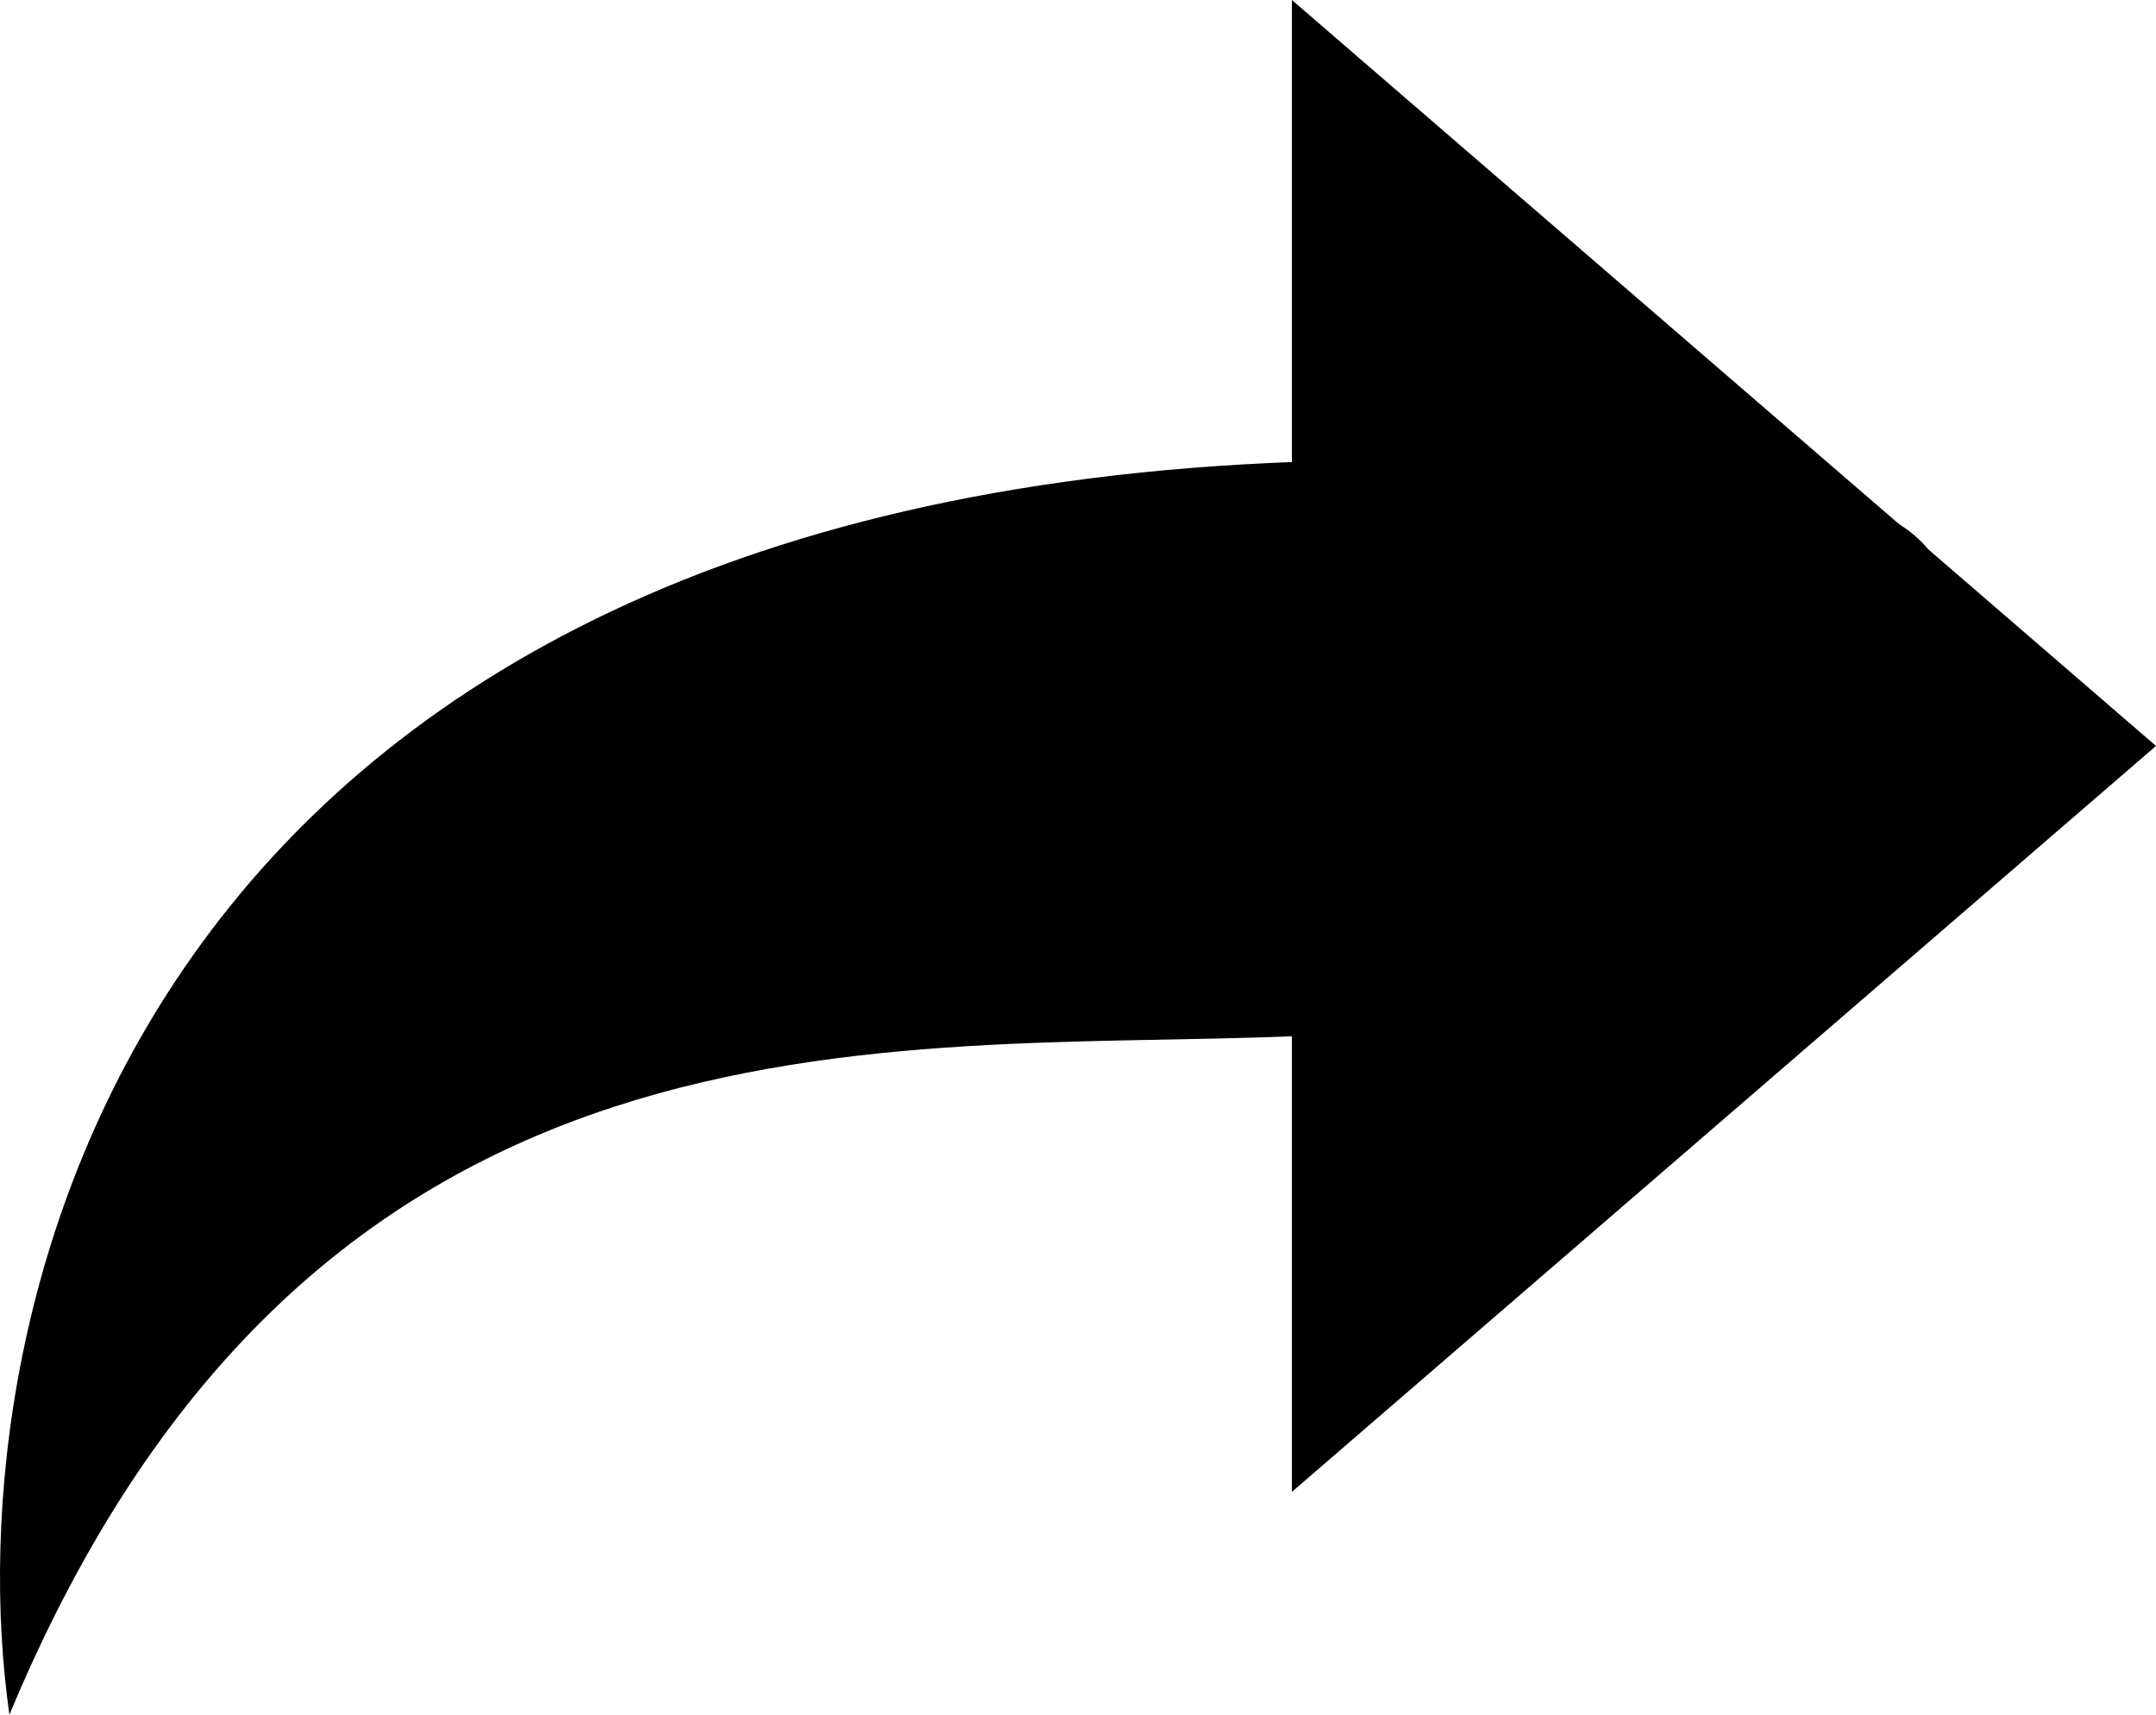 <svg width="44" height="35" viewBox="0 0 44 35" fill="none" xmlns="http://www.w3.org/2000/svg">
<path d="M44 15.226L26.365 30.452V0L44 15.226Z" fill="#000"/>
<path d="M26.484 9.427C2.646 10.279 -0.977 26.83 0.192 35C6.427 20.022 18.111 21.503 26.484 21.148C36.418 16.886 50.324 8.574 26.484 9.427Z" fill="#000"/>
</svg>
